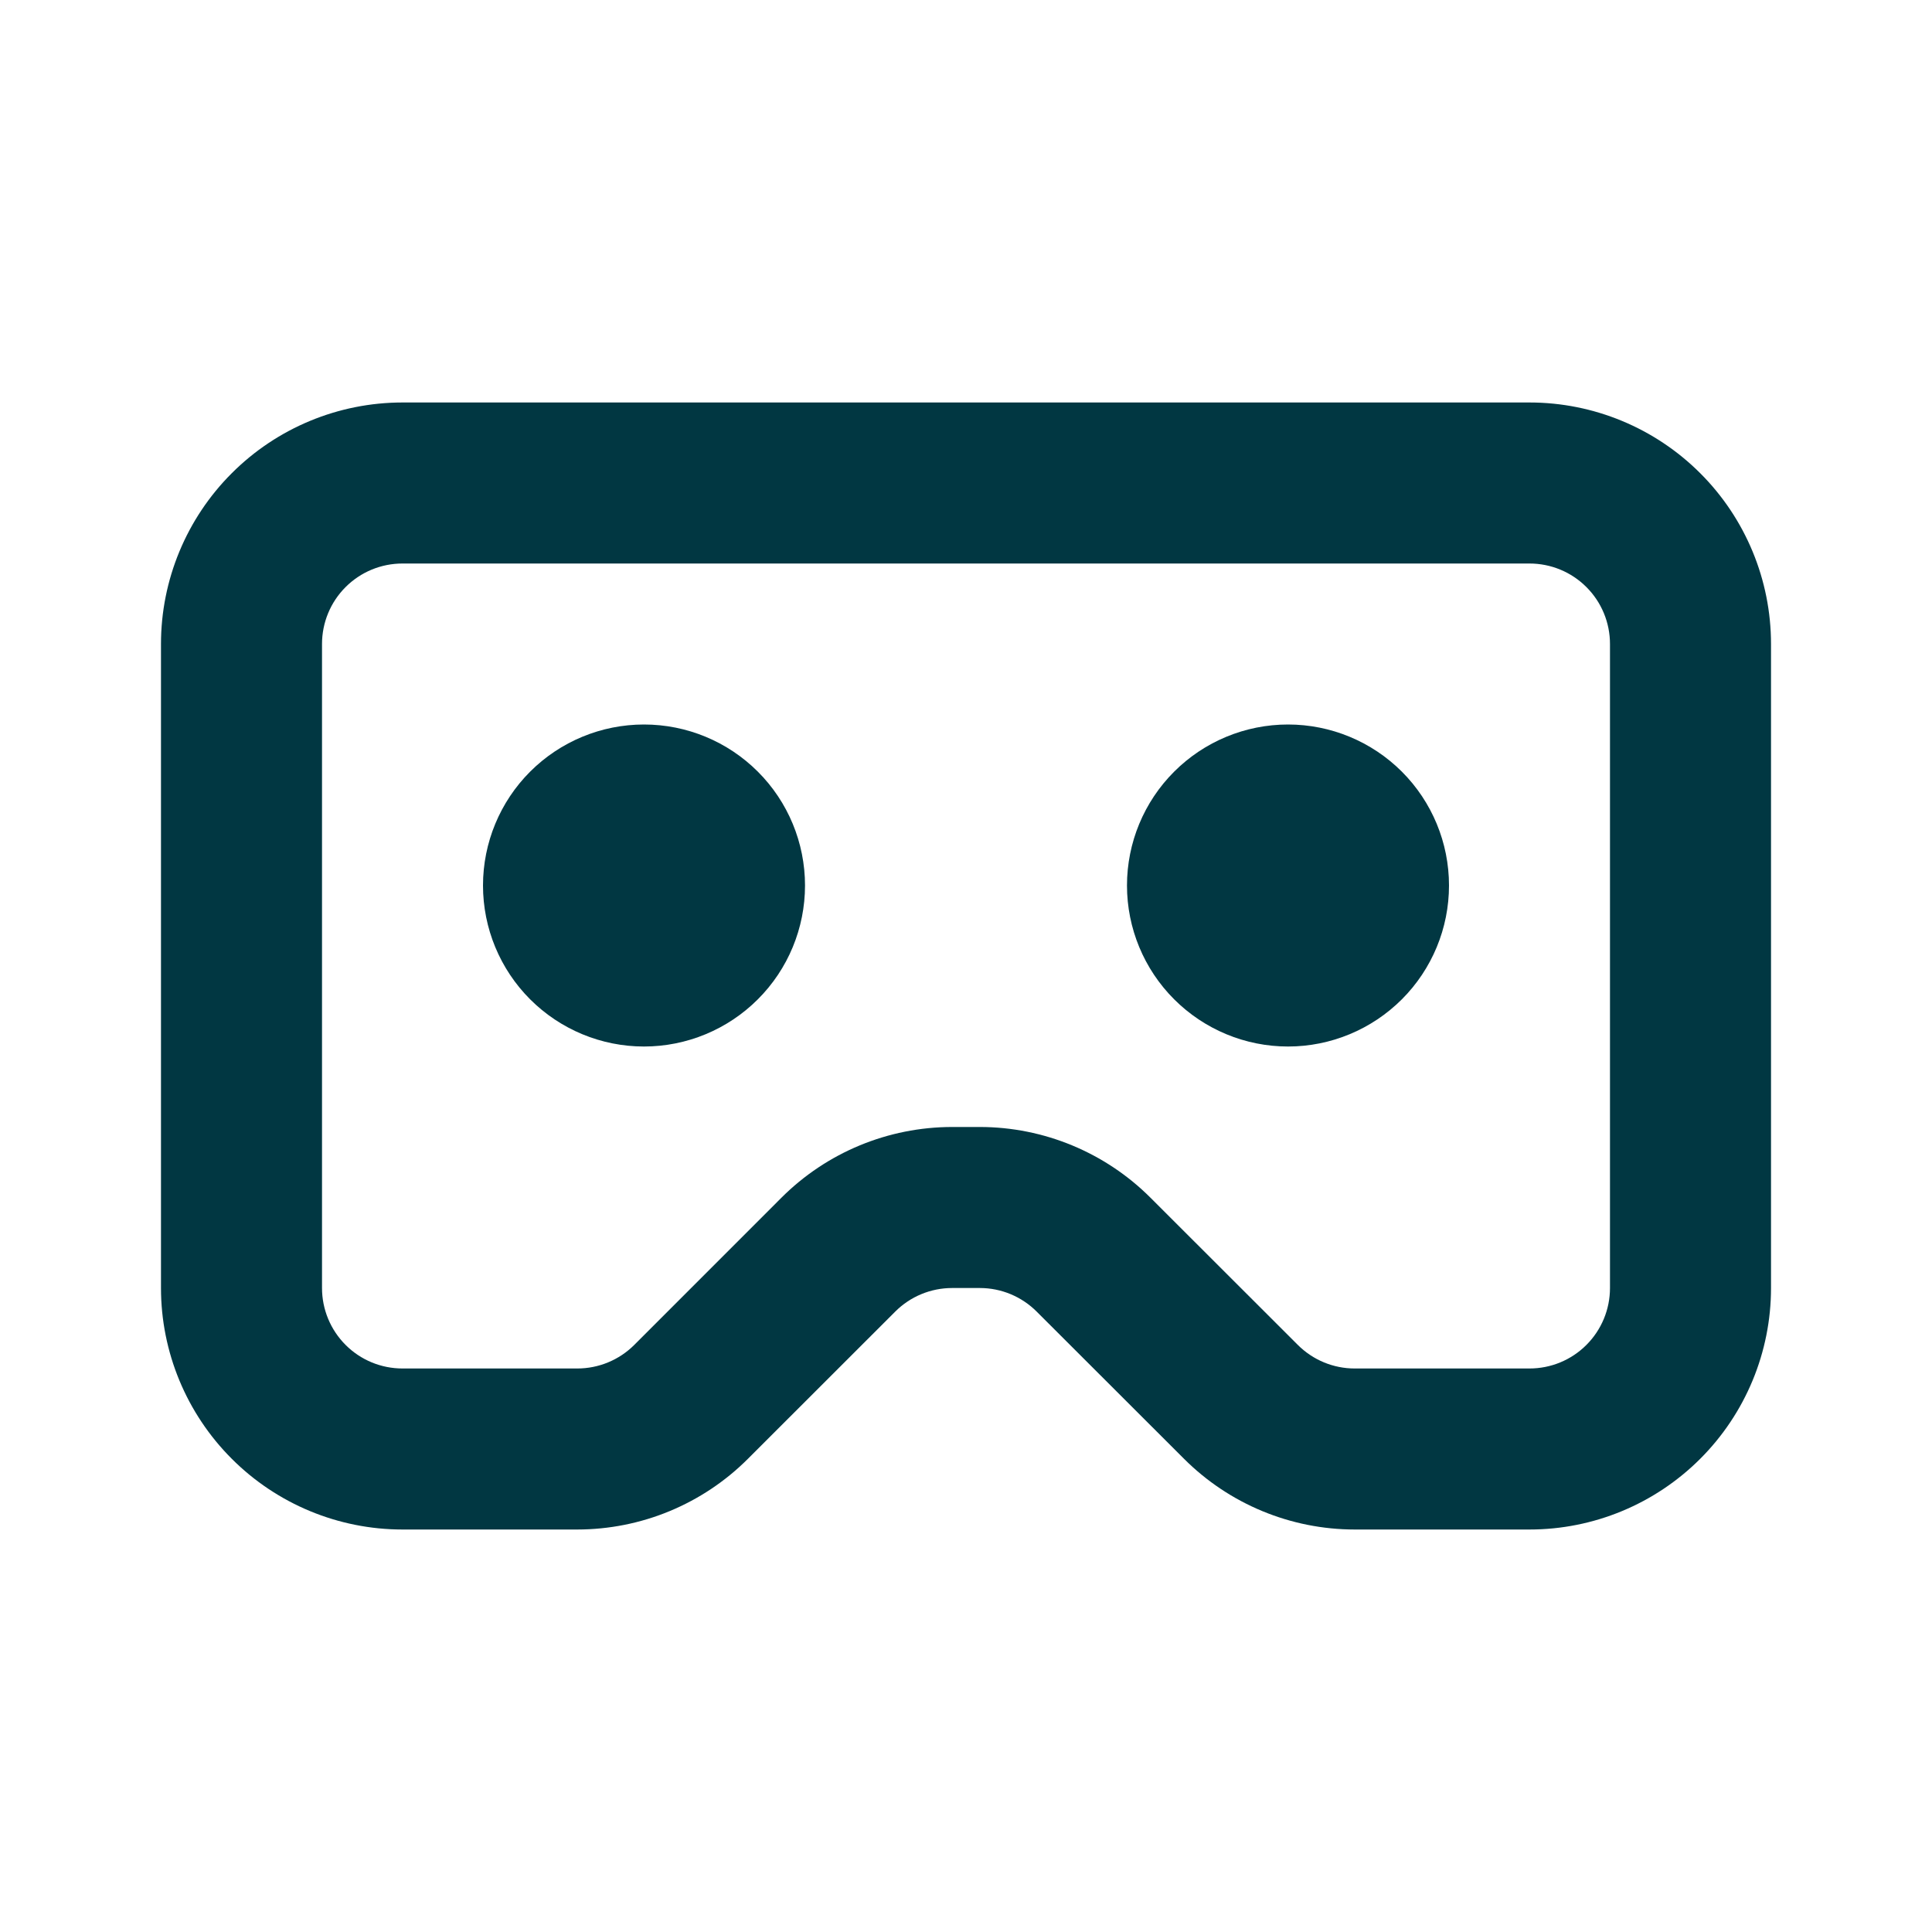 <svg width="40" height="40" viewBox="0 0 40 40" fill="none" xmlns="http://www.w3.org/2000/svg">
<g clip-path="url(#clip0_173_884)">
<path fill-rule="evenodd" clip-rule="evenodd" d="M3.333 13.333C3.333 12.007 3.86 10.735 4.798 9.798C5.735 8.86 7.007 8.333 8.333 8.333H31.667C32.993 8.333 34.264 8.86 35.202 9.798C36.14 10.735 36.667 12.007 36.667 13.333V26.667C36.667 27.993 36.14 29.264 35.202 30.202C34.264 31.14 32.993 31.667 31.667 31.667H28.047C26.721 31.666 25.45 31.139 24.513 30.202L21.463 27.155C21.151 26.843 20.728 26.667 20.287 26.667H19.713C19.271 26.667 18.848 26.842 18.535 27.155L15.488 30.2C15.024 30.665 14.473 31.033 13.867 31.285C13.26 31.537 12.61 31.666 11.953 31.667H8.333C7.007 31.667 5.735 31.14 4.798 30.202C3.86 29.264 3.333 27.993 3.333 26.667V13.333ZM8.333 11.667C7.891 11.667 7.467 11.842 7.155 12.155C6.842 12.467 6.667 12.891 6.667 13.333V26.667C6.667 27.109 6.842 27.532 7.155 27.845C7.467 28.158 7.891 28.333 8.333 28.333H11.953C12.395 28.333 12.819 28.157 13.132 27.845L16.178 24.798C17.116 23.86 18.387 23.334 19.713 23.333H20.287C21.612 23.334 22.883 23.861 23.82 24.798L26.87 27.845C27.182 28.157 27.605 28.333 28.047 28.333H31.667C32.109 28.333 32.533 28.158 32.845 27.845C33.158 27.532 33.333 27.109 33.333 26.667V13.333C33.333 12.891 33.158 12.467 32.845 12.155C32.533 11.842 32.109 11.667 31.667 11.667H8.333ZM10 18.333C10 17.449 10.351 16.601 10.976 15.976C11.601 15.351 12.449 15 13.333 15C14.217 15 15.065 15.351 15.69 15.976C16.316 16.601 16.667 17.449 16.667 18.333C16.667 19.217 16.316 20.065 15.69 20.69C15.065 21.315 14.217 21.667 13.333 21.667C12.449 21.667 11.601 21.315 10.976 20.69C10.351 20.065 10 19.217 10 18.333ZM23.333 18.333C23.333 17.449 23.684 16.601 24.31 15.976C24.935 15.351 25.783 15 26.667 15C27.551 15 28.398 15.351 29.024 15.976C29.649 16.601 30 17.449 30 18.333C30 19.217 29.649 20.065 29.024 20.69C28.398 21.315 27.551 21.667 26.667 21.667C25.783 21.667 24.935 21.315 24.31 20.69C23.684 20.065 23.333 19.217 23.333 18.333Z" fill="#013742"/>
</g>
<defs>
<clipPath id="clip0_173_884">
<rect width="40" height="40" fill="white"/>
</clipPath>
</defs>
</svg>
